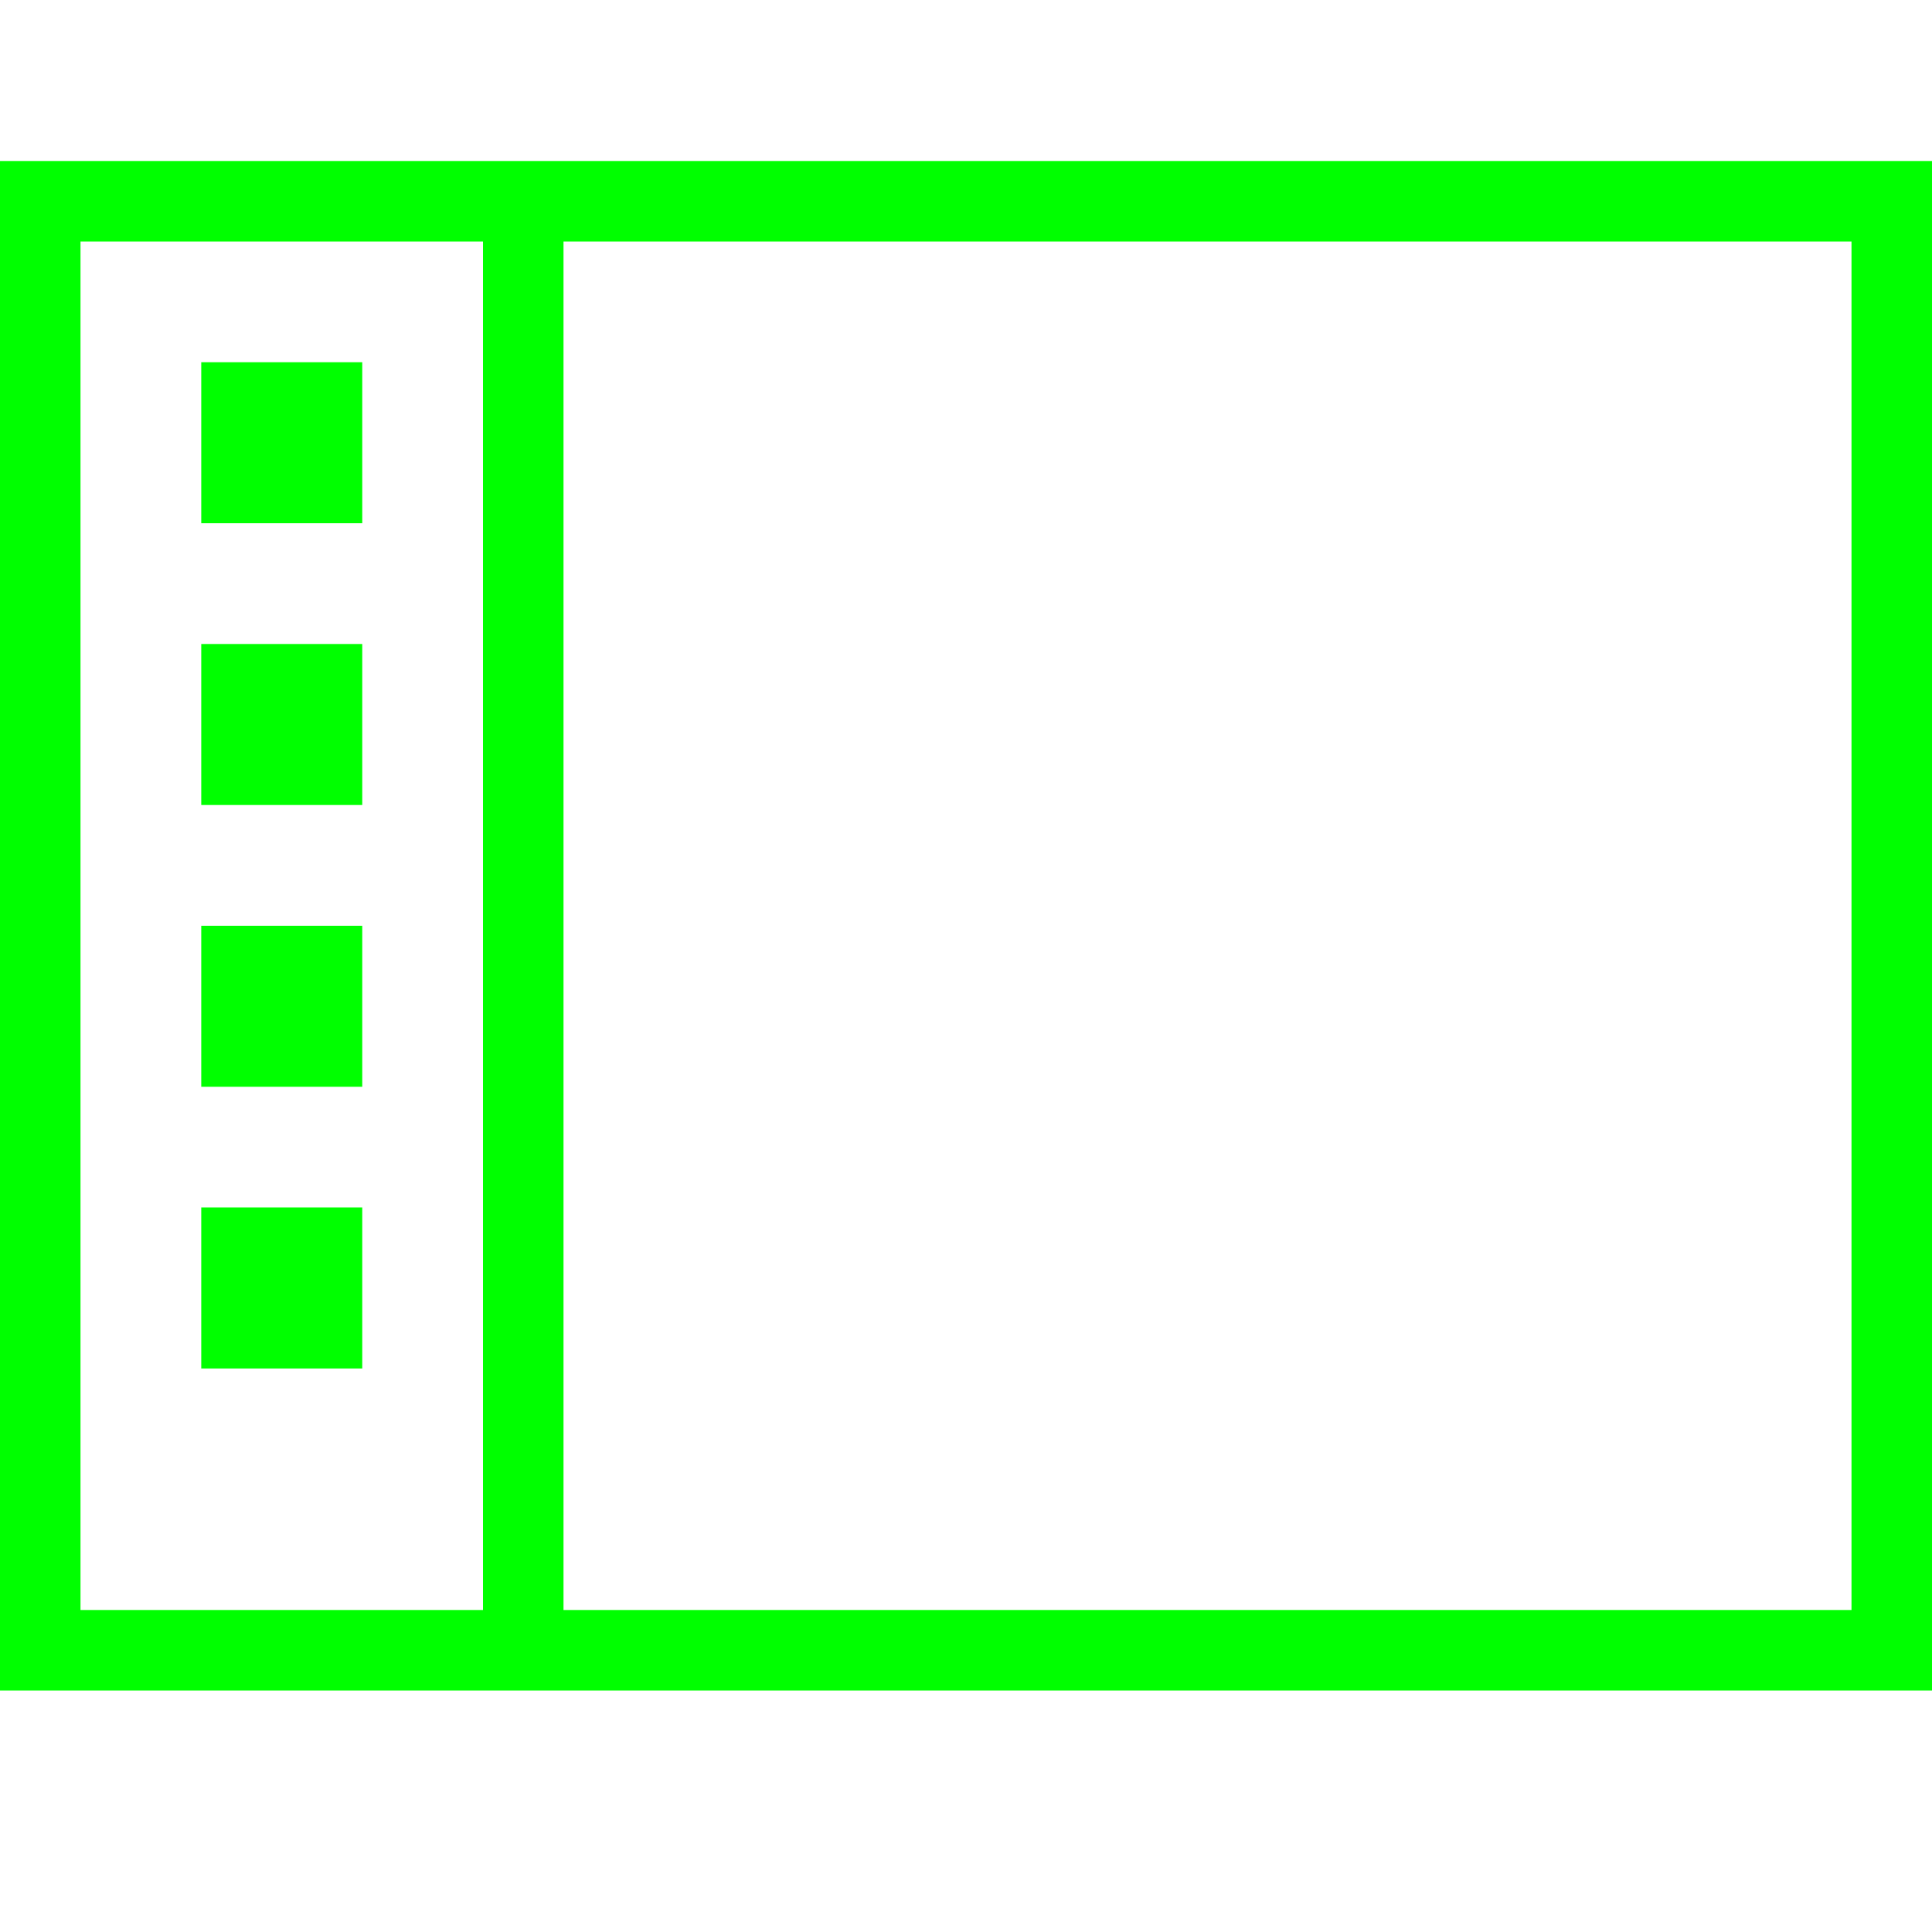 <svg xmlns="http://www.w3.org/2000/svg" width="48" height="48" viewBox="0 0 48 48"><path fill="#00ff00" d="M13,4H0V42H48V4ZM2,40V6H12V40Zm44,0H14V6H46ZM9,9v4H5V9ZM5,16H9v4H5Zm0,7H9v4H5Zm0,7H9v4H5Z" /></svg>